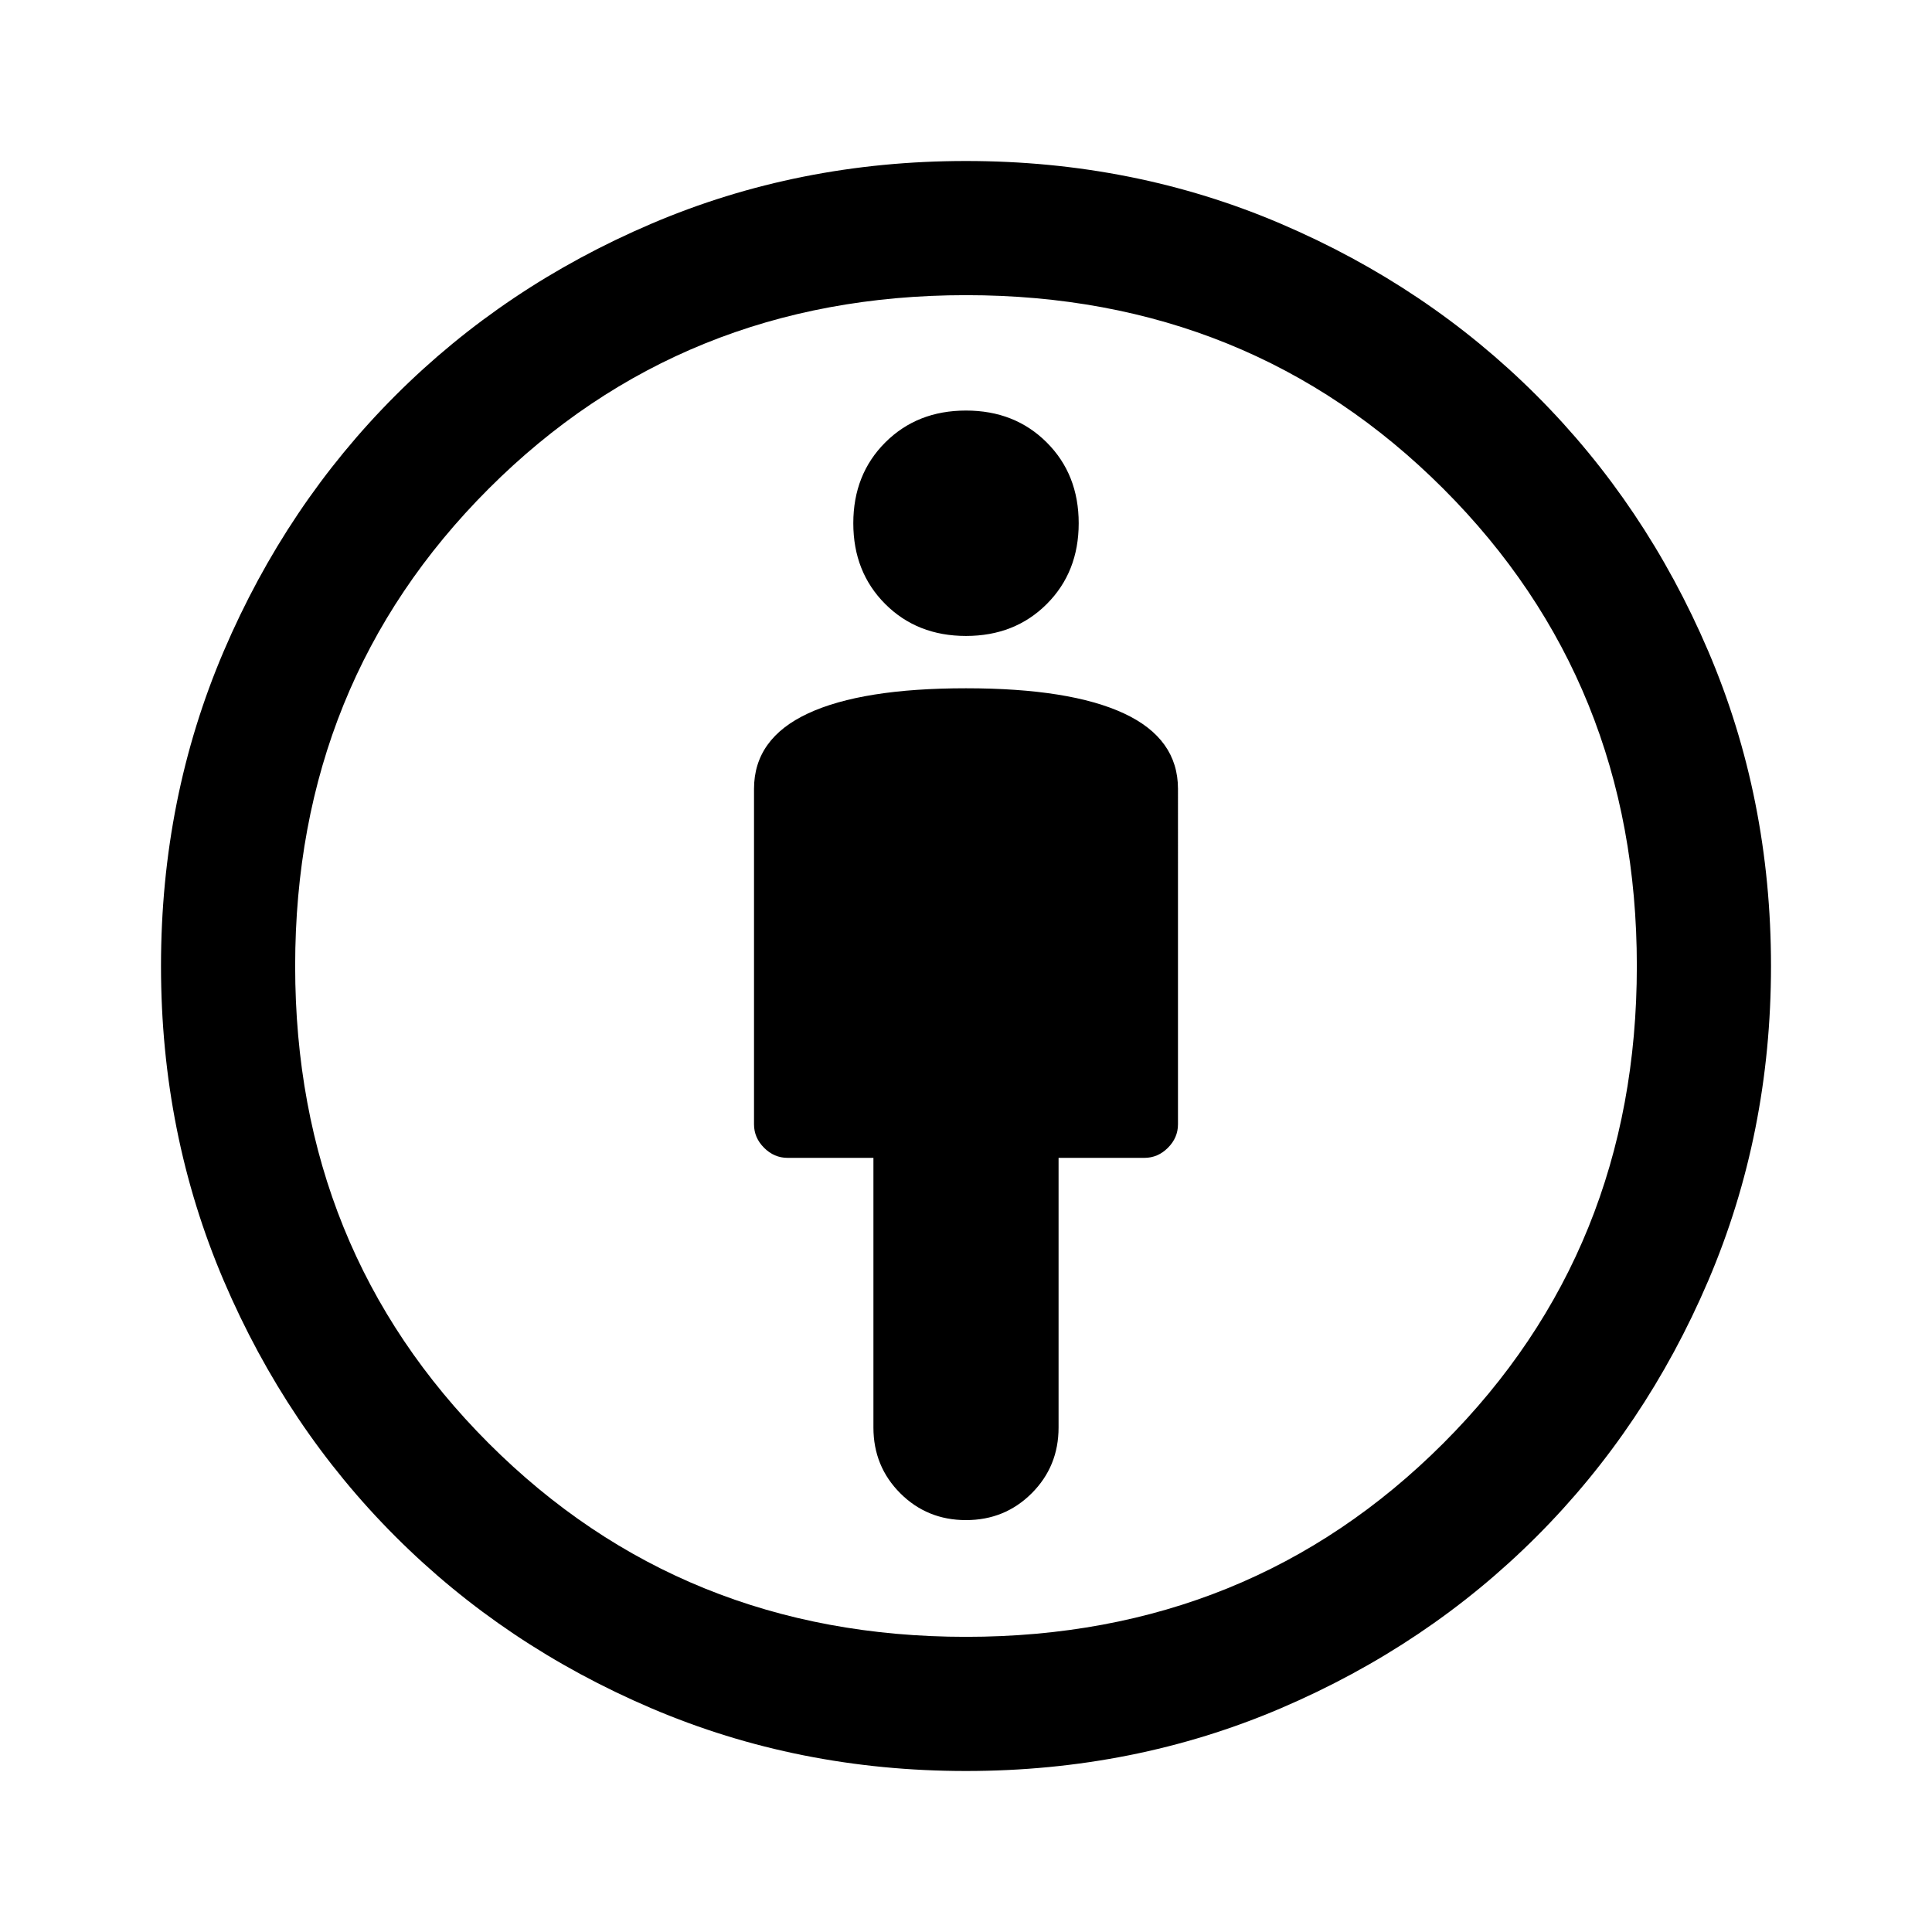 <svg xmlns="http://www.w3.org/2000/svg" height="40" viewBox="0 -960 960 960" width="40"><path d="M480-618q-51.667 0-78.5 12.5T374.667-568v166.667q0 6.666 5 11.666t11.666 5H434v134q0 19.32 13.34 32.66 13.34 13.34 32.66 13.34 19.32 0 32.66-13.34 13.34-13.34 13.34-32.66v-134h42.667q6.666 0 11.666-5t5-11.666V-568q0-25-26.833-37.5T480-618Zm0 538q-83.333 0-156.333-31.167-73-31.166-127.167-85.333t-85.333-127.167Q80-396.667 80-480q0-83.485 31.167-156.409Q142.333-709.333 196.5-763.5q54.167-54.167 127.167-85.333Q396.667-880 480-880q83.485 0 156.409 31.167Q709.333-817.667 763.5-763.5q54.167 54.167 85.333 127.091Q880-563.485 880-480q0 83.333-31.167 156.333-31.166 73-85.333 127.167t-127.091 85.333Q563.485-80 480-80Zm0-66.666q141 0 237.167-96.167T813.334-480q0-141-96.167-237.167T480-813.334q-141 0-237.167 96.167T146.666-480q0 141 96.167 237.167T480-146.666ZM480-644q24.267 0 40.133-15.867Q536-675.733 536-700q0-24.267-15.867-40.133Q504.267-756 480-756q-24.267 0-40.133 15.867Q424-724.267 424-700q0 24.267 15.867 40.133Q455.733-644 480-644Zm0 164Z"/></svg>